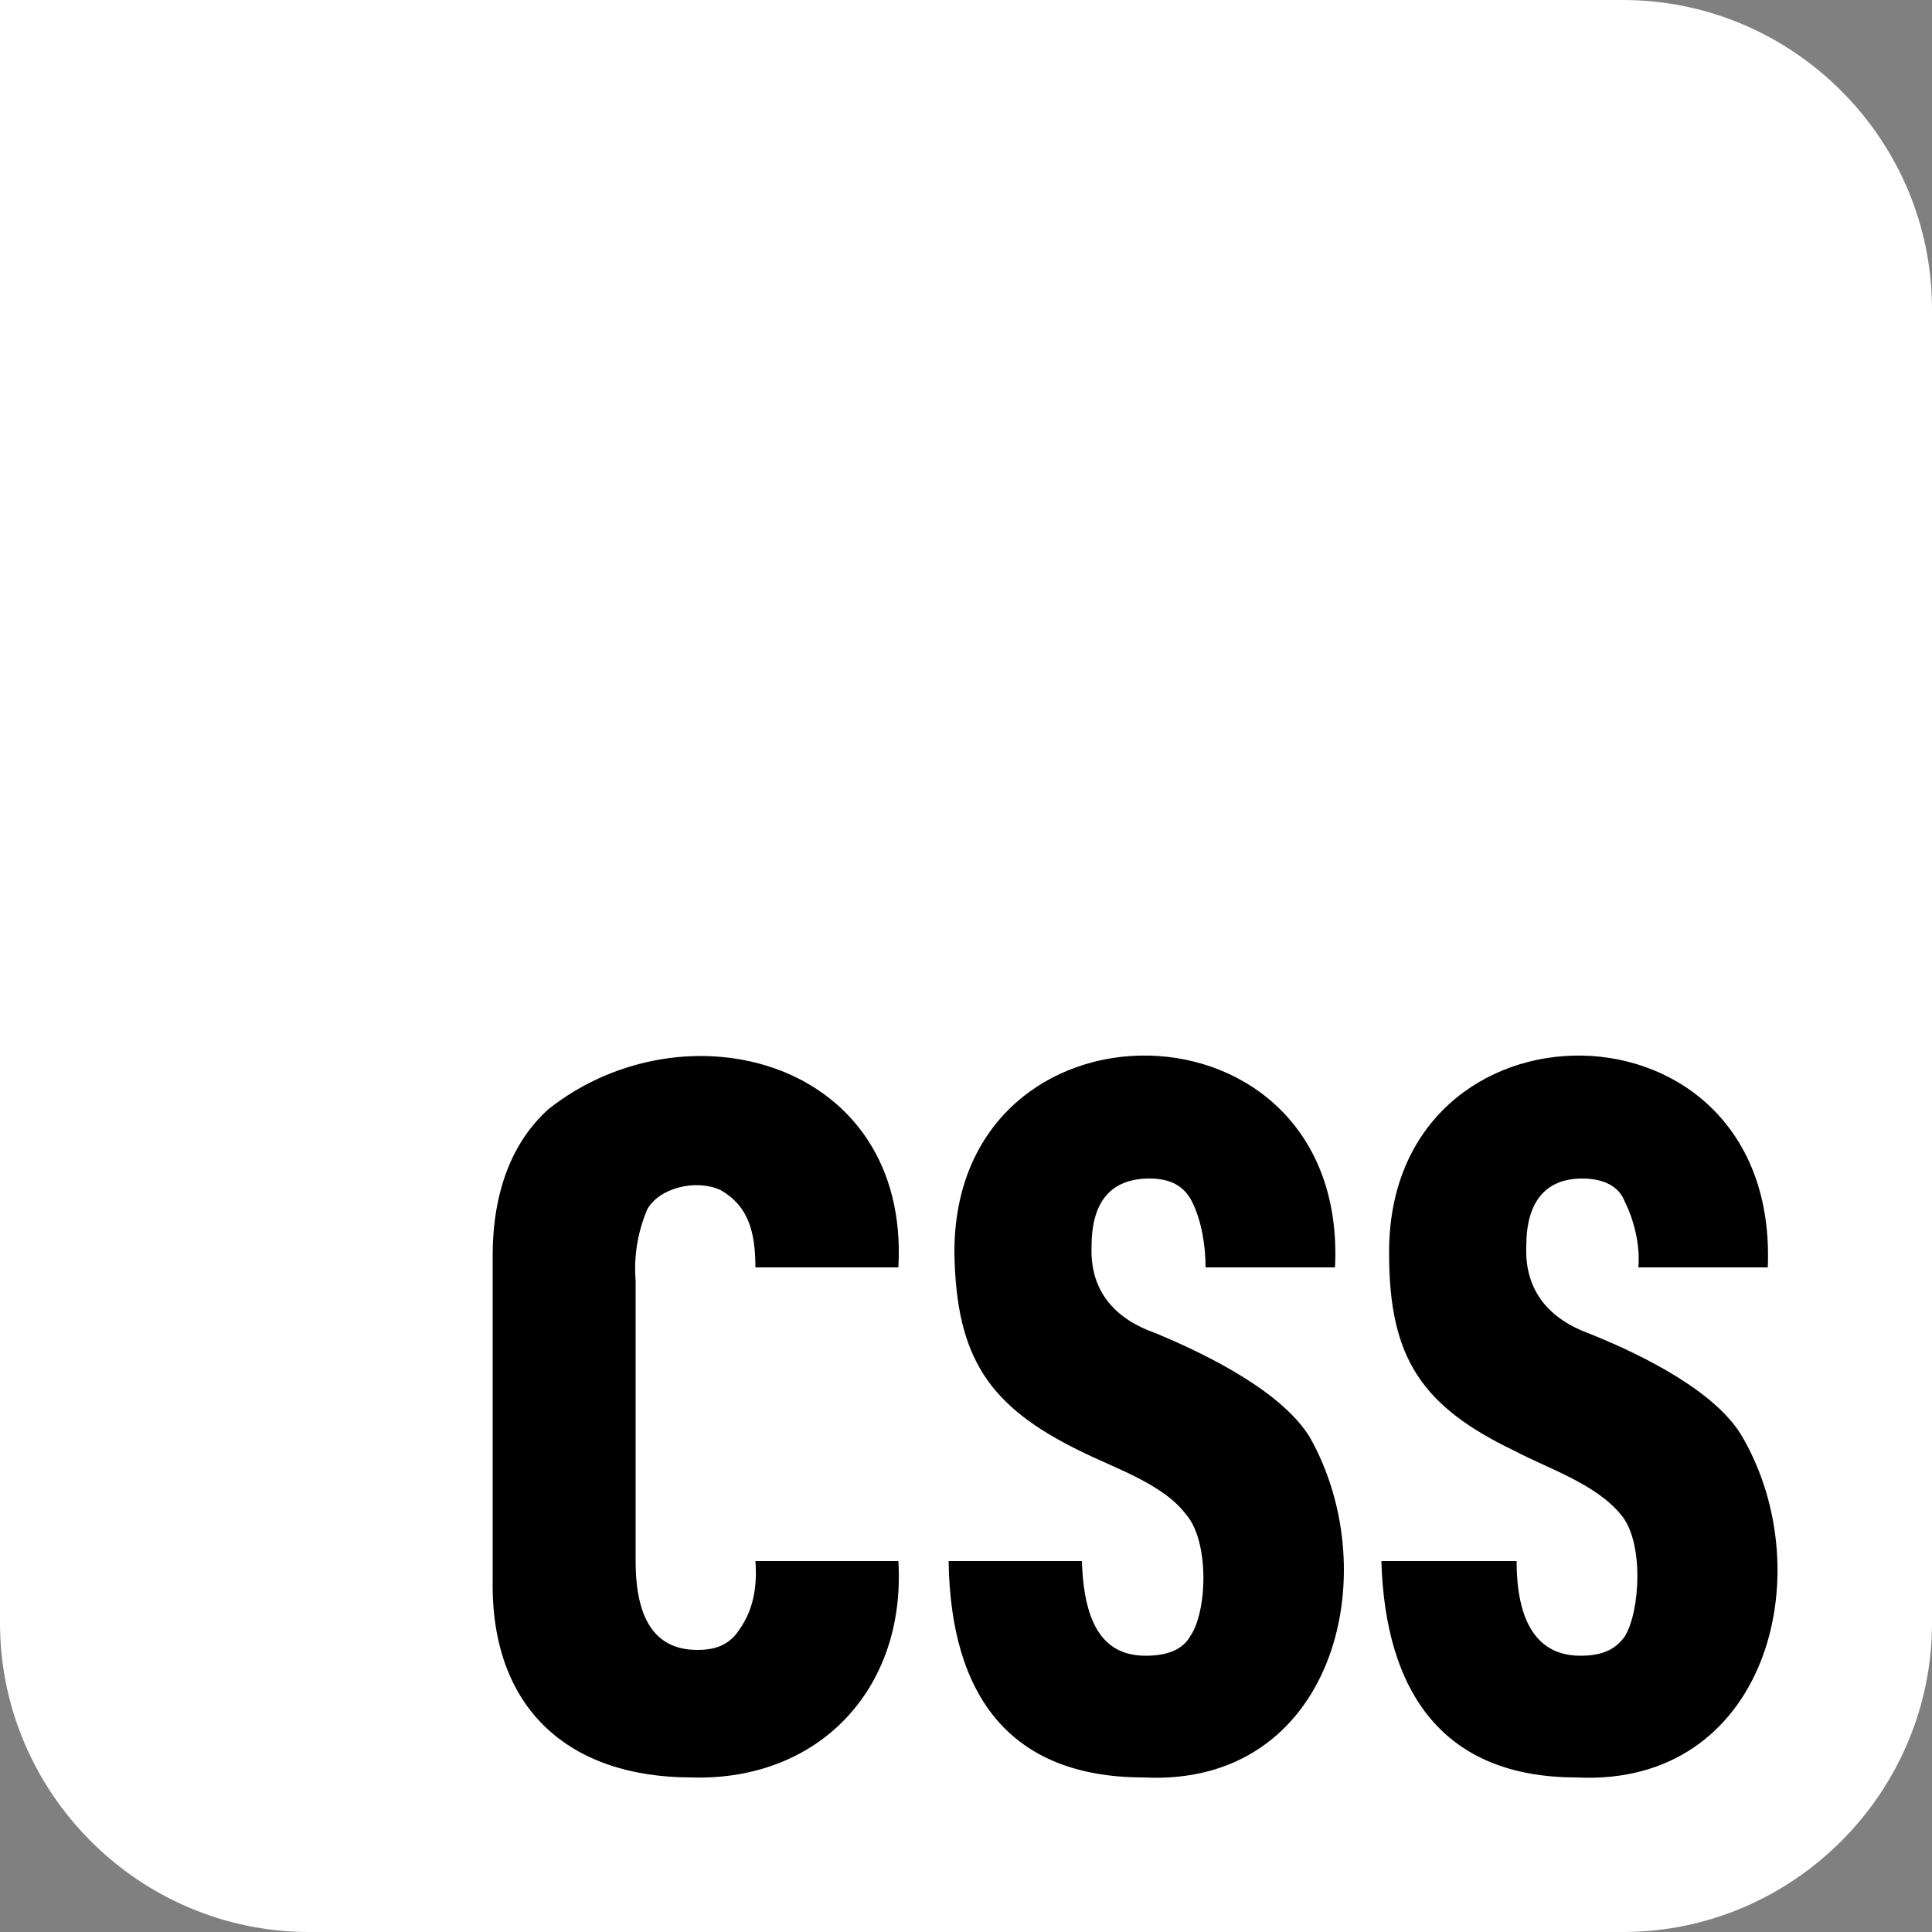 <svg xmlns="http://www.w3.org/2000/svg" width="1000" height="1000" viewBox="0 0 1000 1000" role="img" aria-labelledby="css-light-title css-light-description">
  <rect x="0" y="0" width="1000" height="1000" fill="#808080" stroke="none"/>
  <title id="css-light-title">CSS Logo Light</title>
  <desc id="css-light-description">A white square with rounded corners and the letters CSS inside in black</desc>
  <path fill="#fff" d="M0 0h840c88 0 160 72 160 160v680c0 88-72 160-160 160H160C72 1000 0 928 0 840V0Z"/>
  <path d="M816 920c-69 0-99-44-101-112h70c0 32 11 49 33 49 11 0 18-3 23-10 8-13 10-49-2-63-13-16-38-24-55-33-48-23-65-48-65-102-1-138 202-138 196 7h-67c1-11-2-24-7-34-3-8-11-12-22-12-19 0-29 12-29 35-1 24 13 38 32 45 30 12 67 31 80 54 41 71 12 181-86 176Zm-224 0c-69 0-100-42-101-112h69c1 34 12 49 33 49 11 0 19-3 23-10 9-13 10-49-2-63-12-16-37-24-55-33-47-23-64-48-65-102-1-139 204-137 197 7h-67c0-11-2-24-7-34-4-8-11-12-22-12-20 0-30 12-30 35-1 24 13 38 33 45 29 12 66 31 80 54 40 71 12 181-86 176Zm-234 0c-64 0-104-36-103-102V650c0-33 10-59 29-76 71-56 187-25 181 82h-74c0-19-4-32-18-40-13-6-32-1-38 10-5 12-7 24-6 37v145c0 30 10 46 32 46 10 0 17-3 22-11 7-10 9-22 8-35h74c4 67-42 114-107 112Z"/>
</svg>
